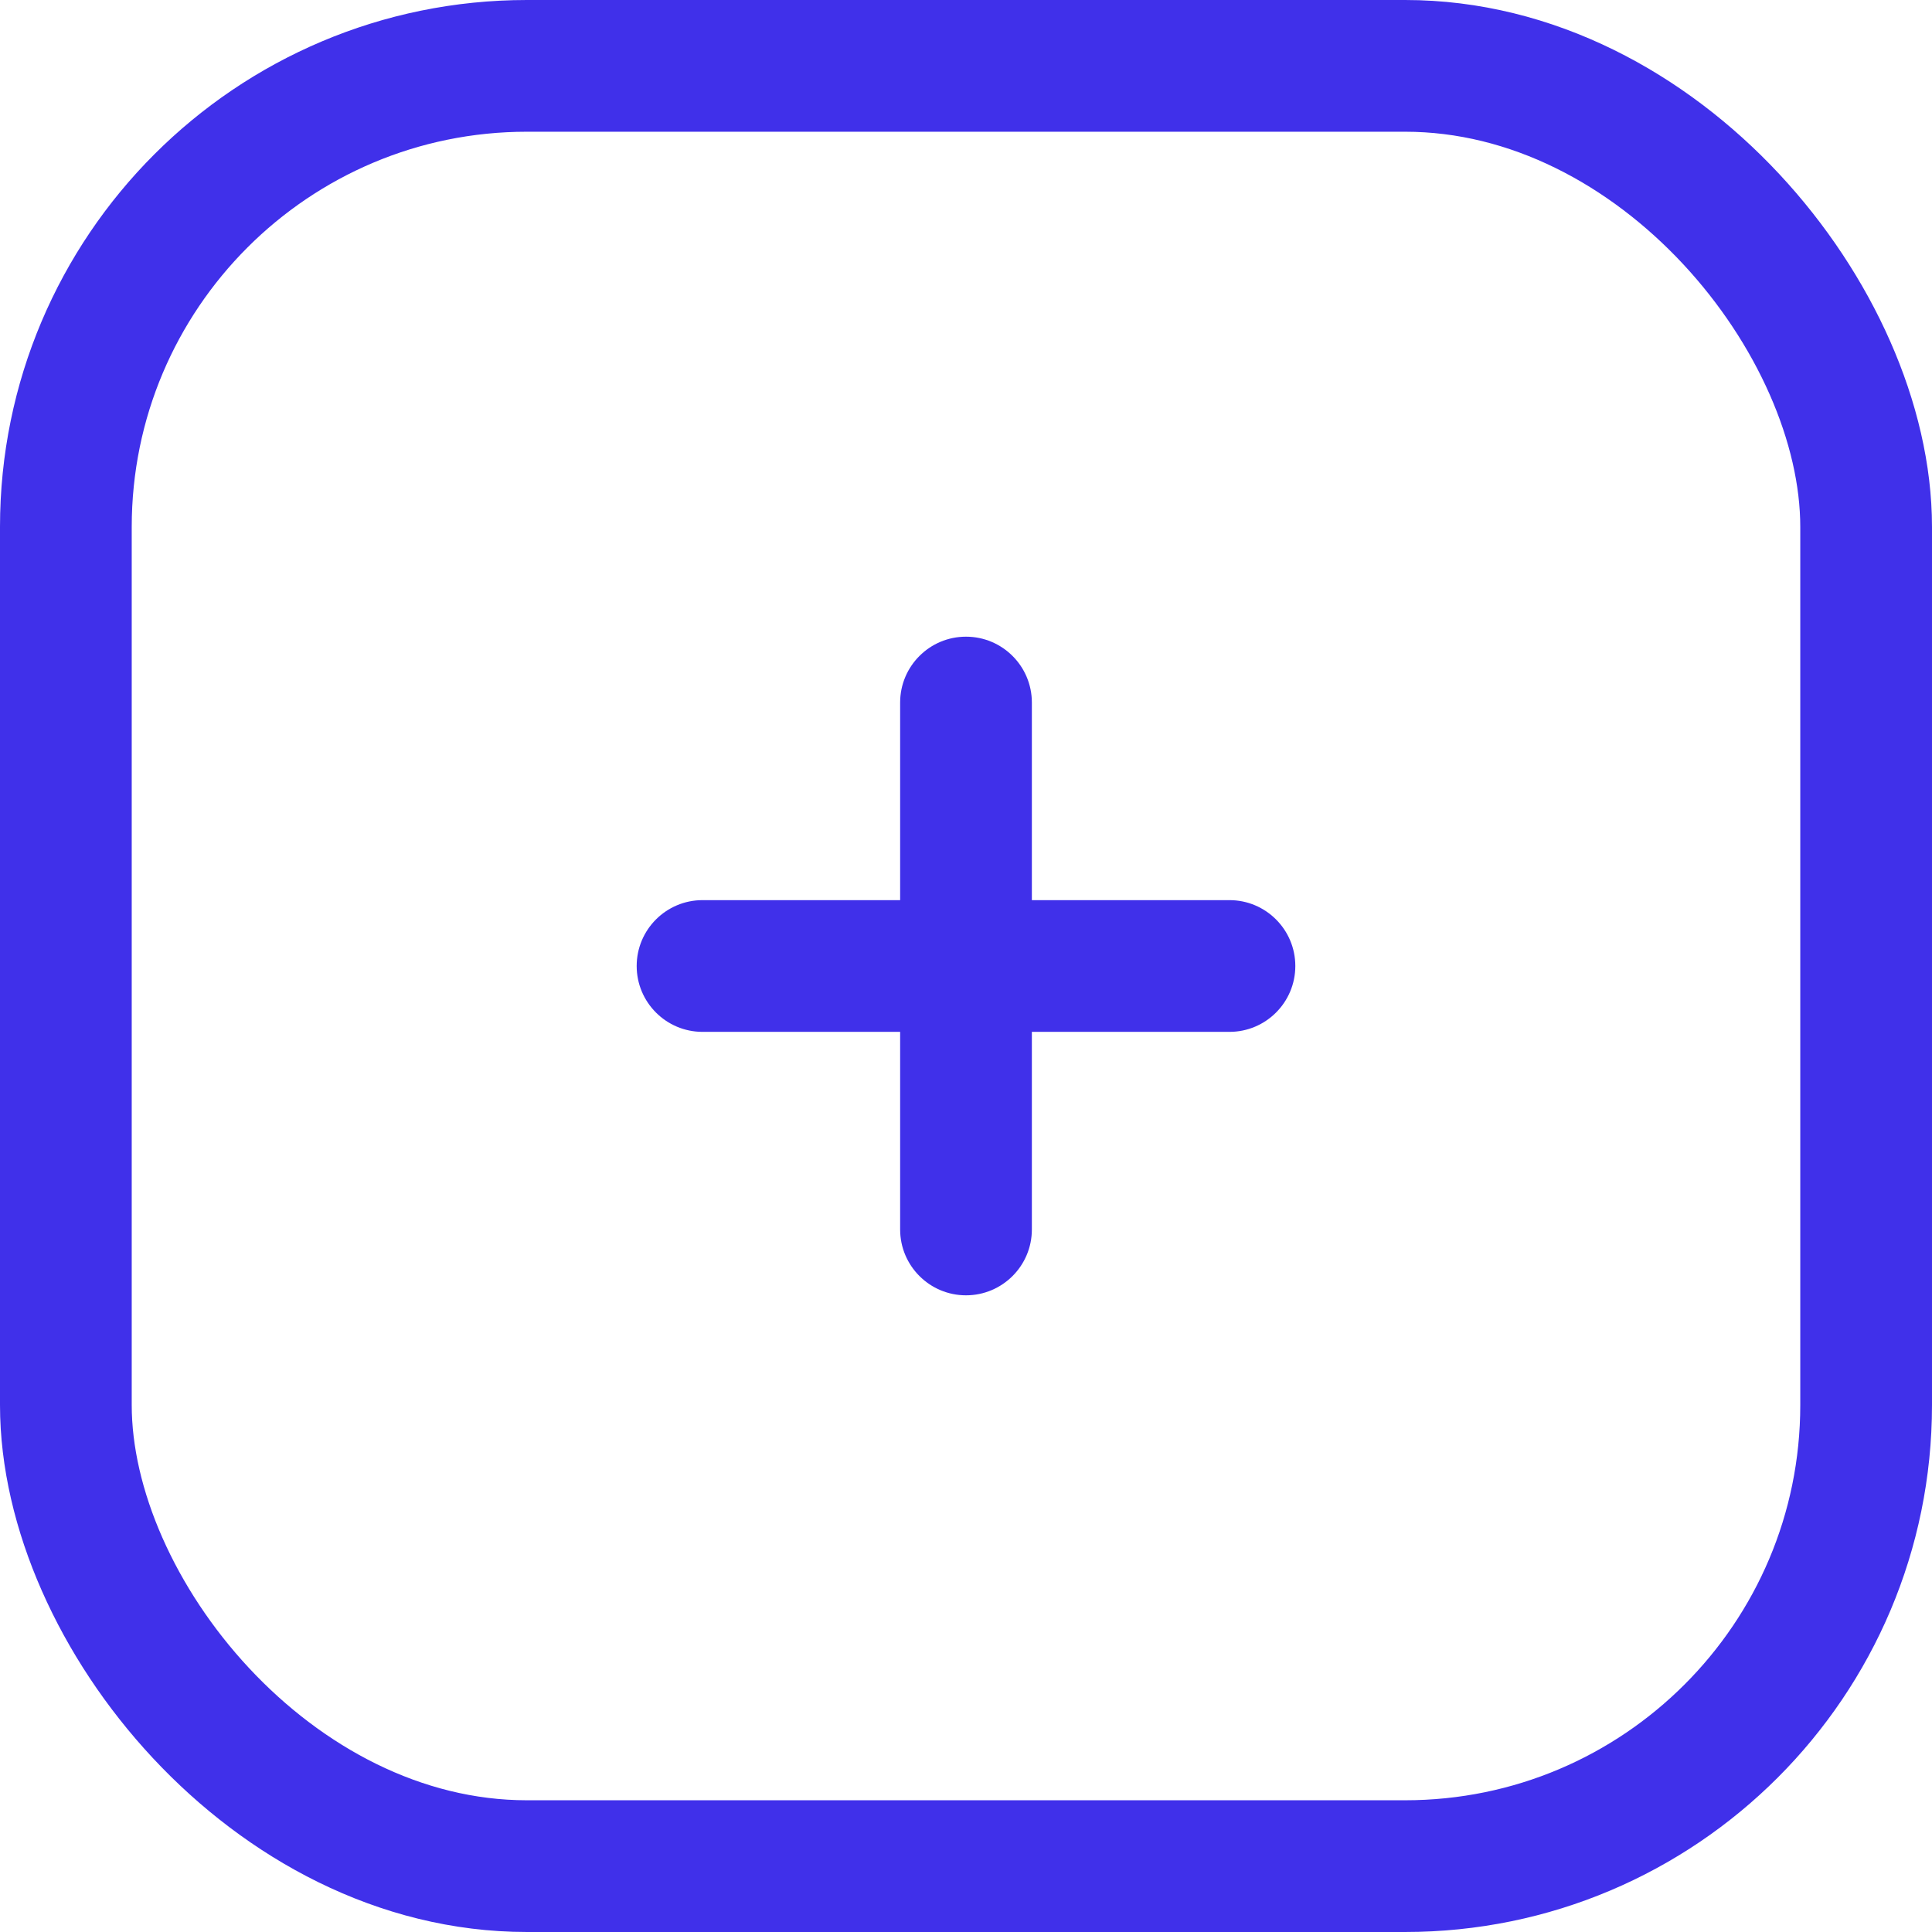 <svg width="22" height="22" viewBox="0 0 22 22" fill="none" xmlns="http://www.w3.org/2000/svg">
<rect x="0.75" y="0.75" width="20.5" height="20.5" rx="5.25" stroke="#4030EA" stroke-width="1.5"/>
<path d="M11.75 8C11.75 7.586 11.414 7.25 11 7.25C10.586 7.25 10.25 7.586 10.25 8L11.75 8ZM10.25 14C10.25 14.414 10.586 14.75 11 14.75C11.414 14.75 11.75 14.414 11.75 14L10.25 14ZM10.25 8L10.25 14L11.75 14L11.75 8L10.25 8Z" fill="#4030EA"/>
<path d="M8 10.25C7.586 10.25 7.25 10.586 7.25 11C7.25 11.414 7.586 11.75 8 11.75V10.25ZM14 11.75C14.414 11.75 14.75 11.414 14.75 11C14.75 10.586 14.414 10.25 14 10.25V11.75ZM8 11.75H14V10.25H8V11.75Z" fill="#4030EA"/>
</svg>
